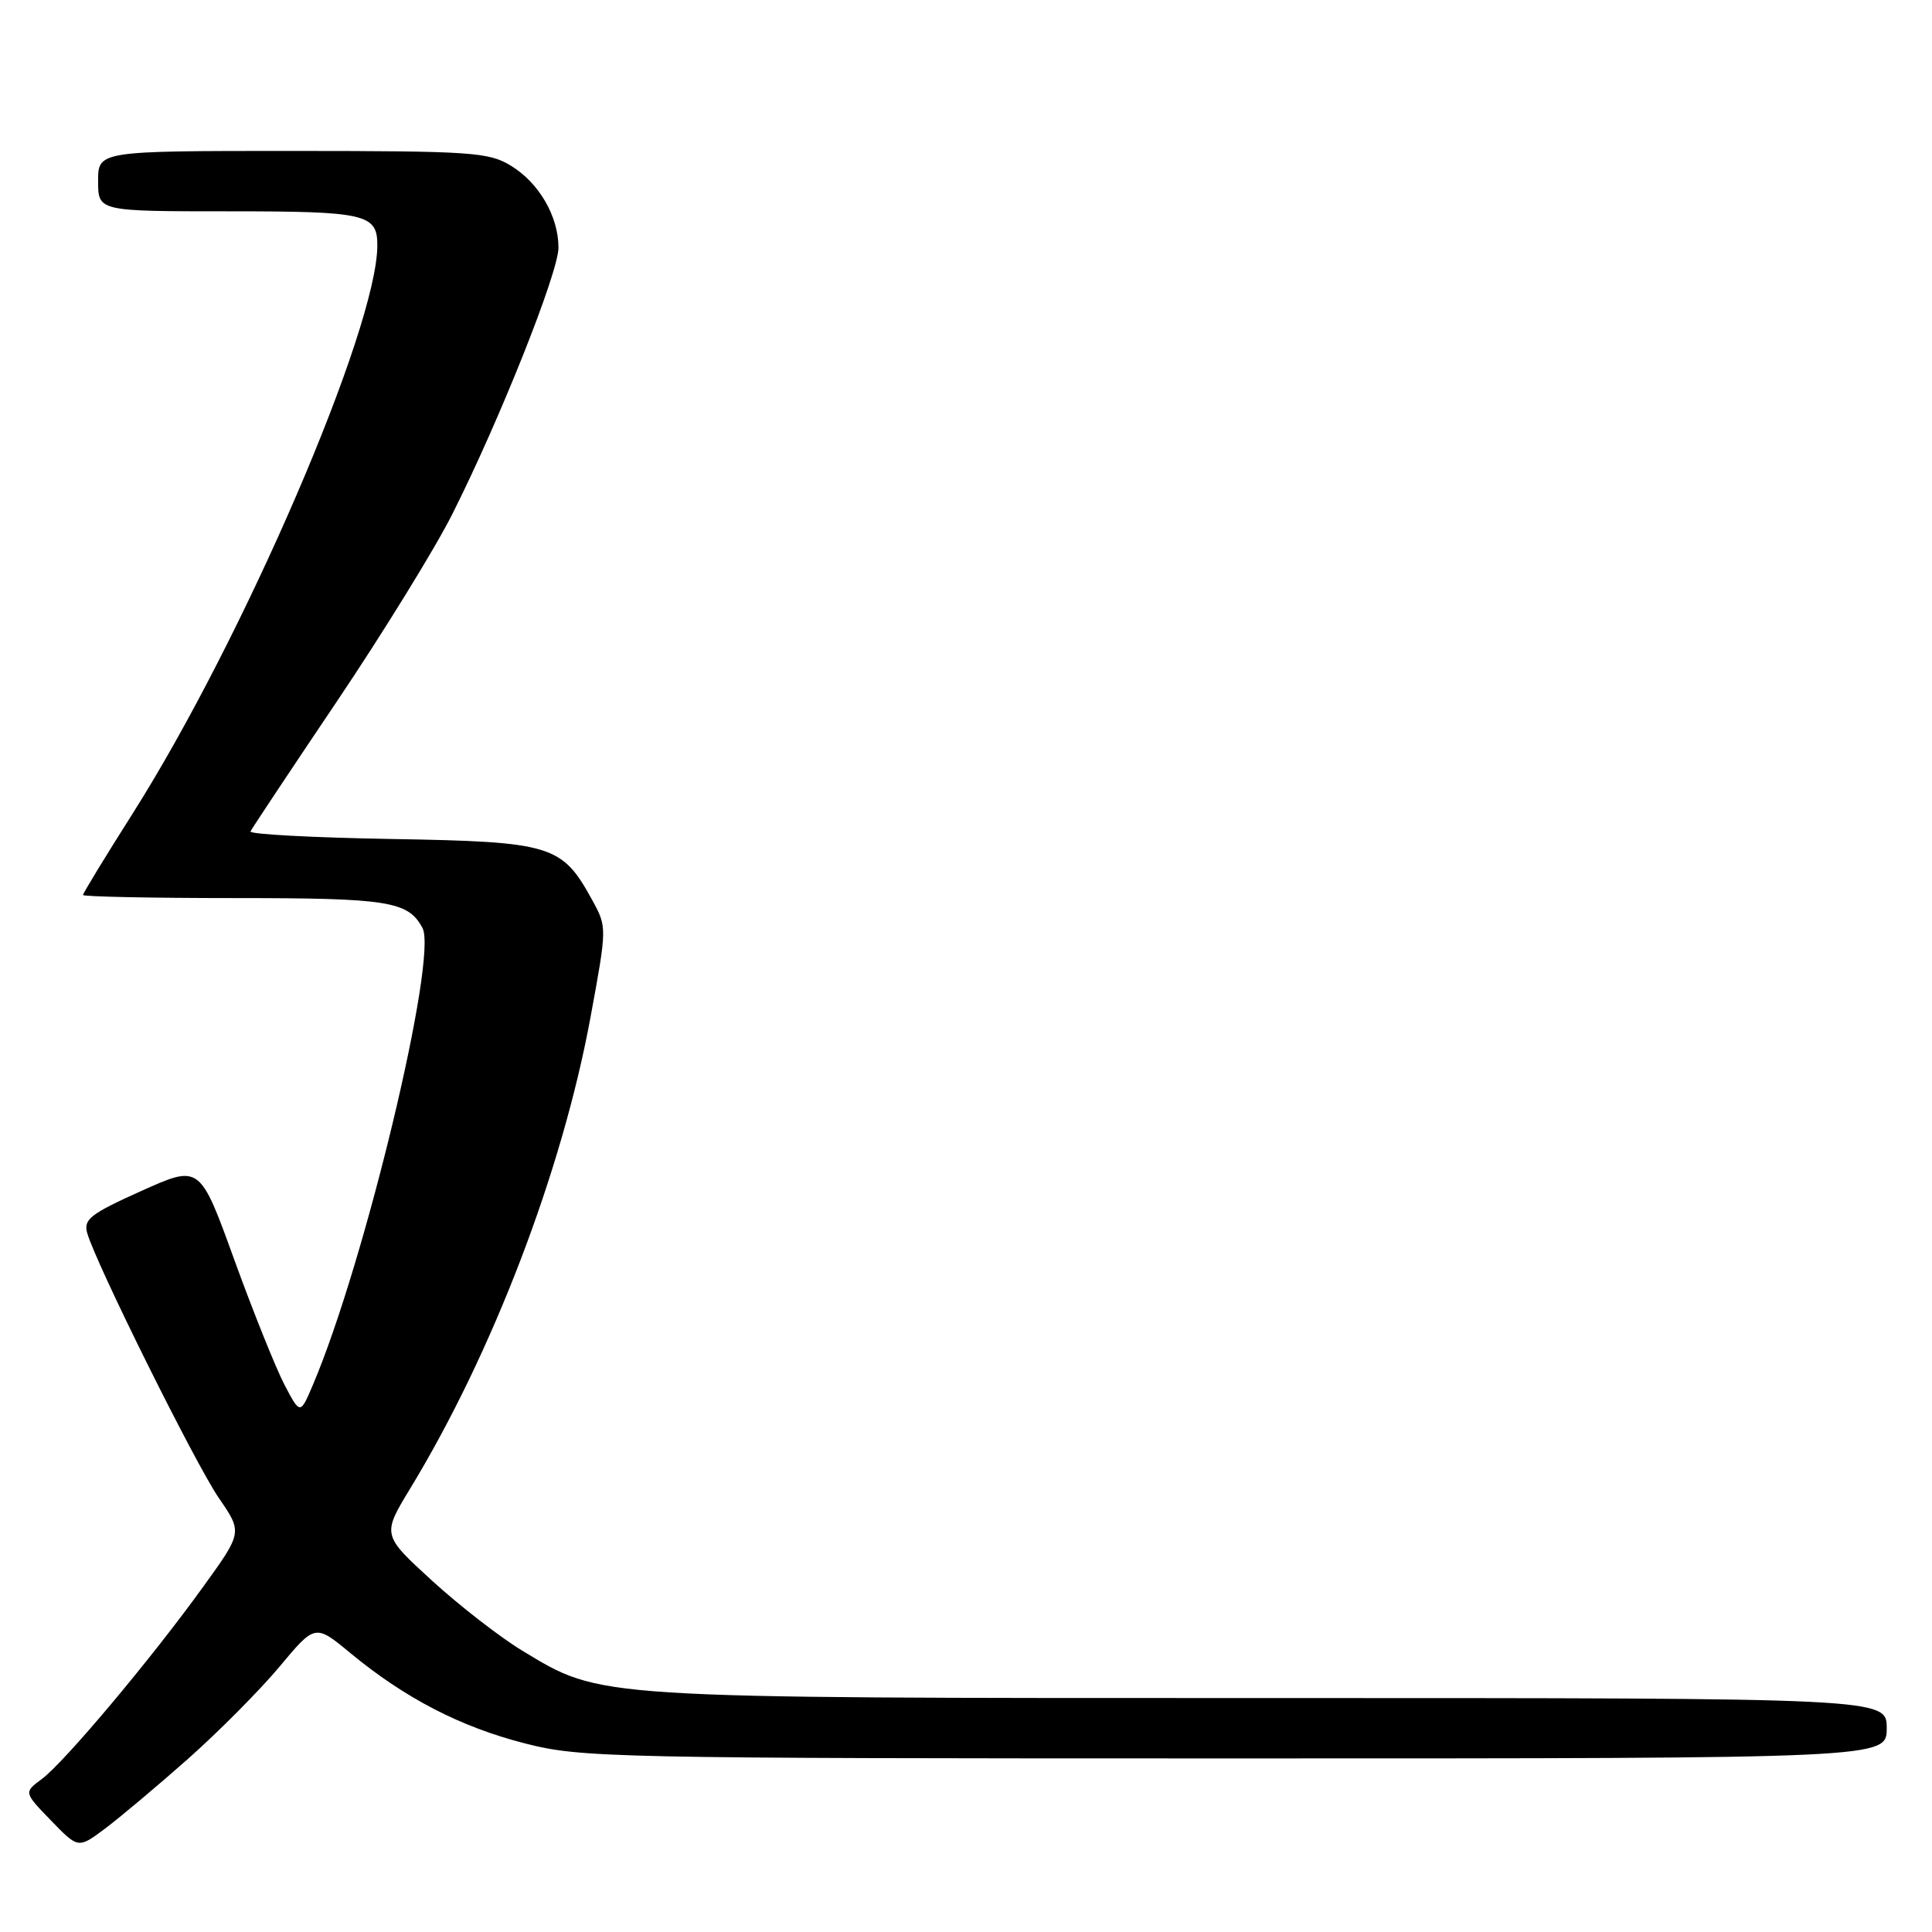 <?xml version="1.0" encoding="UTF-8" standalone="no"?>
<!DOCTYPE svg PUBLIC "-//W3C//DTD SVG 1.1//EN" "http://www.w3.org/Graphics/SVG/1.1/DTD/svg11.dtd" >
<svg xmlns="http://www.w3.org/2000/svg" xmlns:xlink="http://www.w3.org/1999/xlink" version="1.1" viewBox="0 0 256 256">
 <g >
 <path fill="currentColor"
d=" M 24.91 233.06 C 28.98 229.45 34.44 223.95 37.04 220.84 C 41.76 215.18 41.76 215.18 46.45 219.06 C 53.65 225.01 61.04 228.84 69.56 231.01 C 77.01 232.92 80.81 233.00 163.66 233.00 C 250.00 233.00 250.00 233.00 250.00 229.00 C 250.00 225.00 250.00 225.00 168.21 225.00 C 77.95 225.00 79.81 225.12 69.18 218.71 C 66.26 216.94 60.89 212.77 57.24 209.44 C 50.62 203.38 50.62 203.38 54.37 197.21 C 65.28 179.26 74.48 155.19 78.24 134.82 C 80.44 122.87 80.44 122.86 78.47 119.26 C 74.46 111.94 73.14 111.54 51.87 111.17 C 41.43 110.99 33.02 110.54 33.19 110.17 C 33.36 109.80 38.52 102.03 44.66 92.91 C 50.80 83.78 57.67 72.63 59.93 68.13 C 66.21 55.66 74.00 36.09 74.00 32.82 C 74.00 28.67 71.43 24.23 67.70 21.96 C 64.75 20.16 62.53 20.01 38.75 20.00 C 13.00 20.00 13.00 20.00 13.00 24.00 C 13.00 28.00 13.00 28.00 30.30 28.00 C 48.44 28.00 50.00 28.35 50.00 32.49 C 50.00 43.48 32.29 84.60 17.52 107.89 C 13.93 113.55 11.00 118.36 11.00 118.59 C 11.00 118.81 20.03 119.00 31.07 119.00 C 51.50 119.00 54.08 119.41 55.98 122.96 C 58.05 126.83 48.34 167.34 41.47 183.48 C 39.78 187.46 39.78 187.46 37.69 183.48 C 36.55 181.29 33.55 173.83 31.04 166.91 C 26.48 154.32 26.48 154.32 18.72 157.81 C 11.96 160.85 11.04 161.57 11.56 163.40 C 12.72 167.46 25.91 194.01 29.00 198.50 C 32.13 203.05 32.13 203.05 26.91 210.27 C 20.00 219.86 8.53 233.51 5.54 235.73 C 3.15 237.50 3.15 237.50 6.76 241.23 C 10.37 244.96 10.37 244.96 13.93 242.29 C 15.89 240.82 20.83 236.67 24.91 233.06 Z "/>
</g>
</svg>